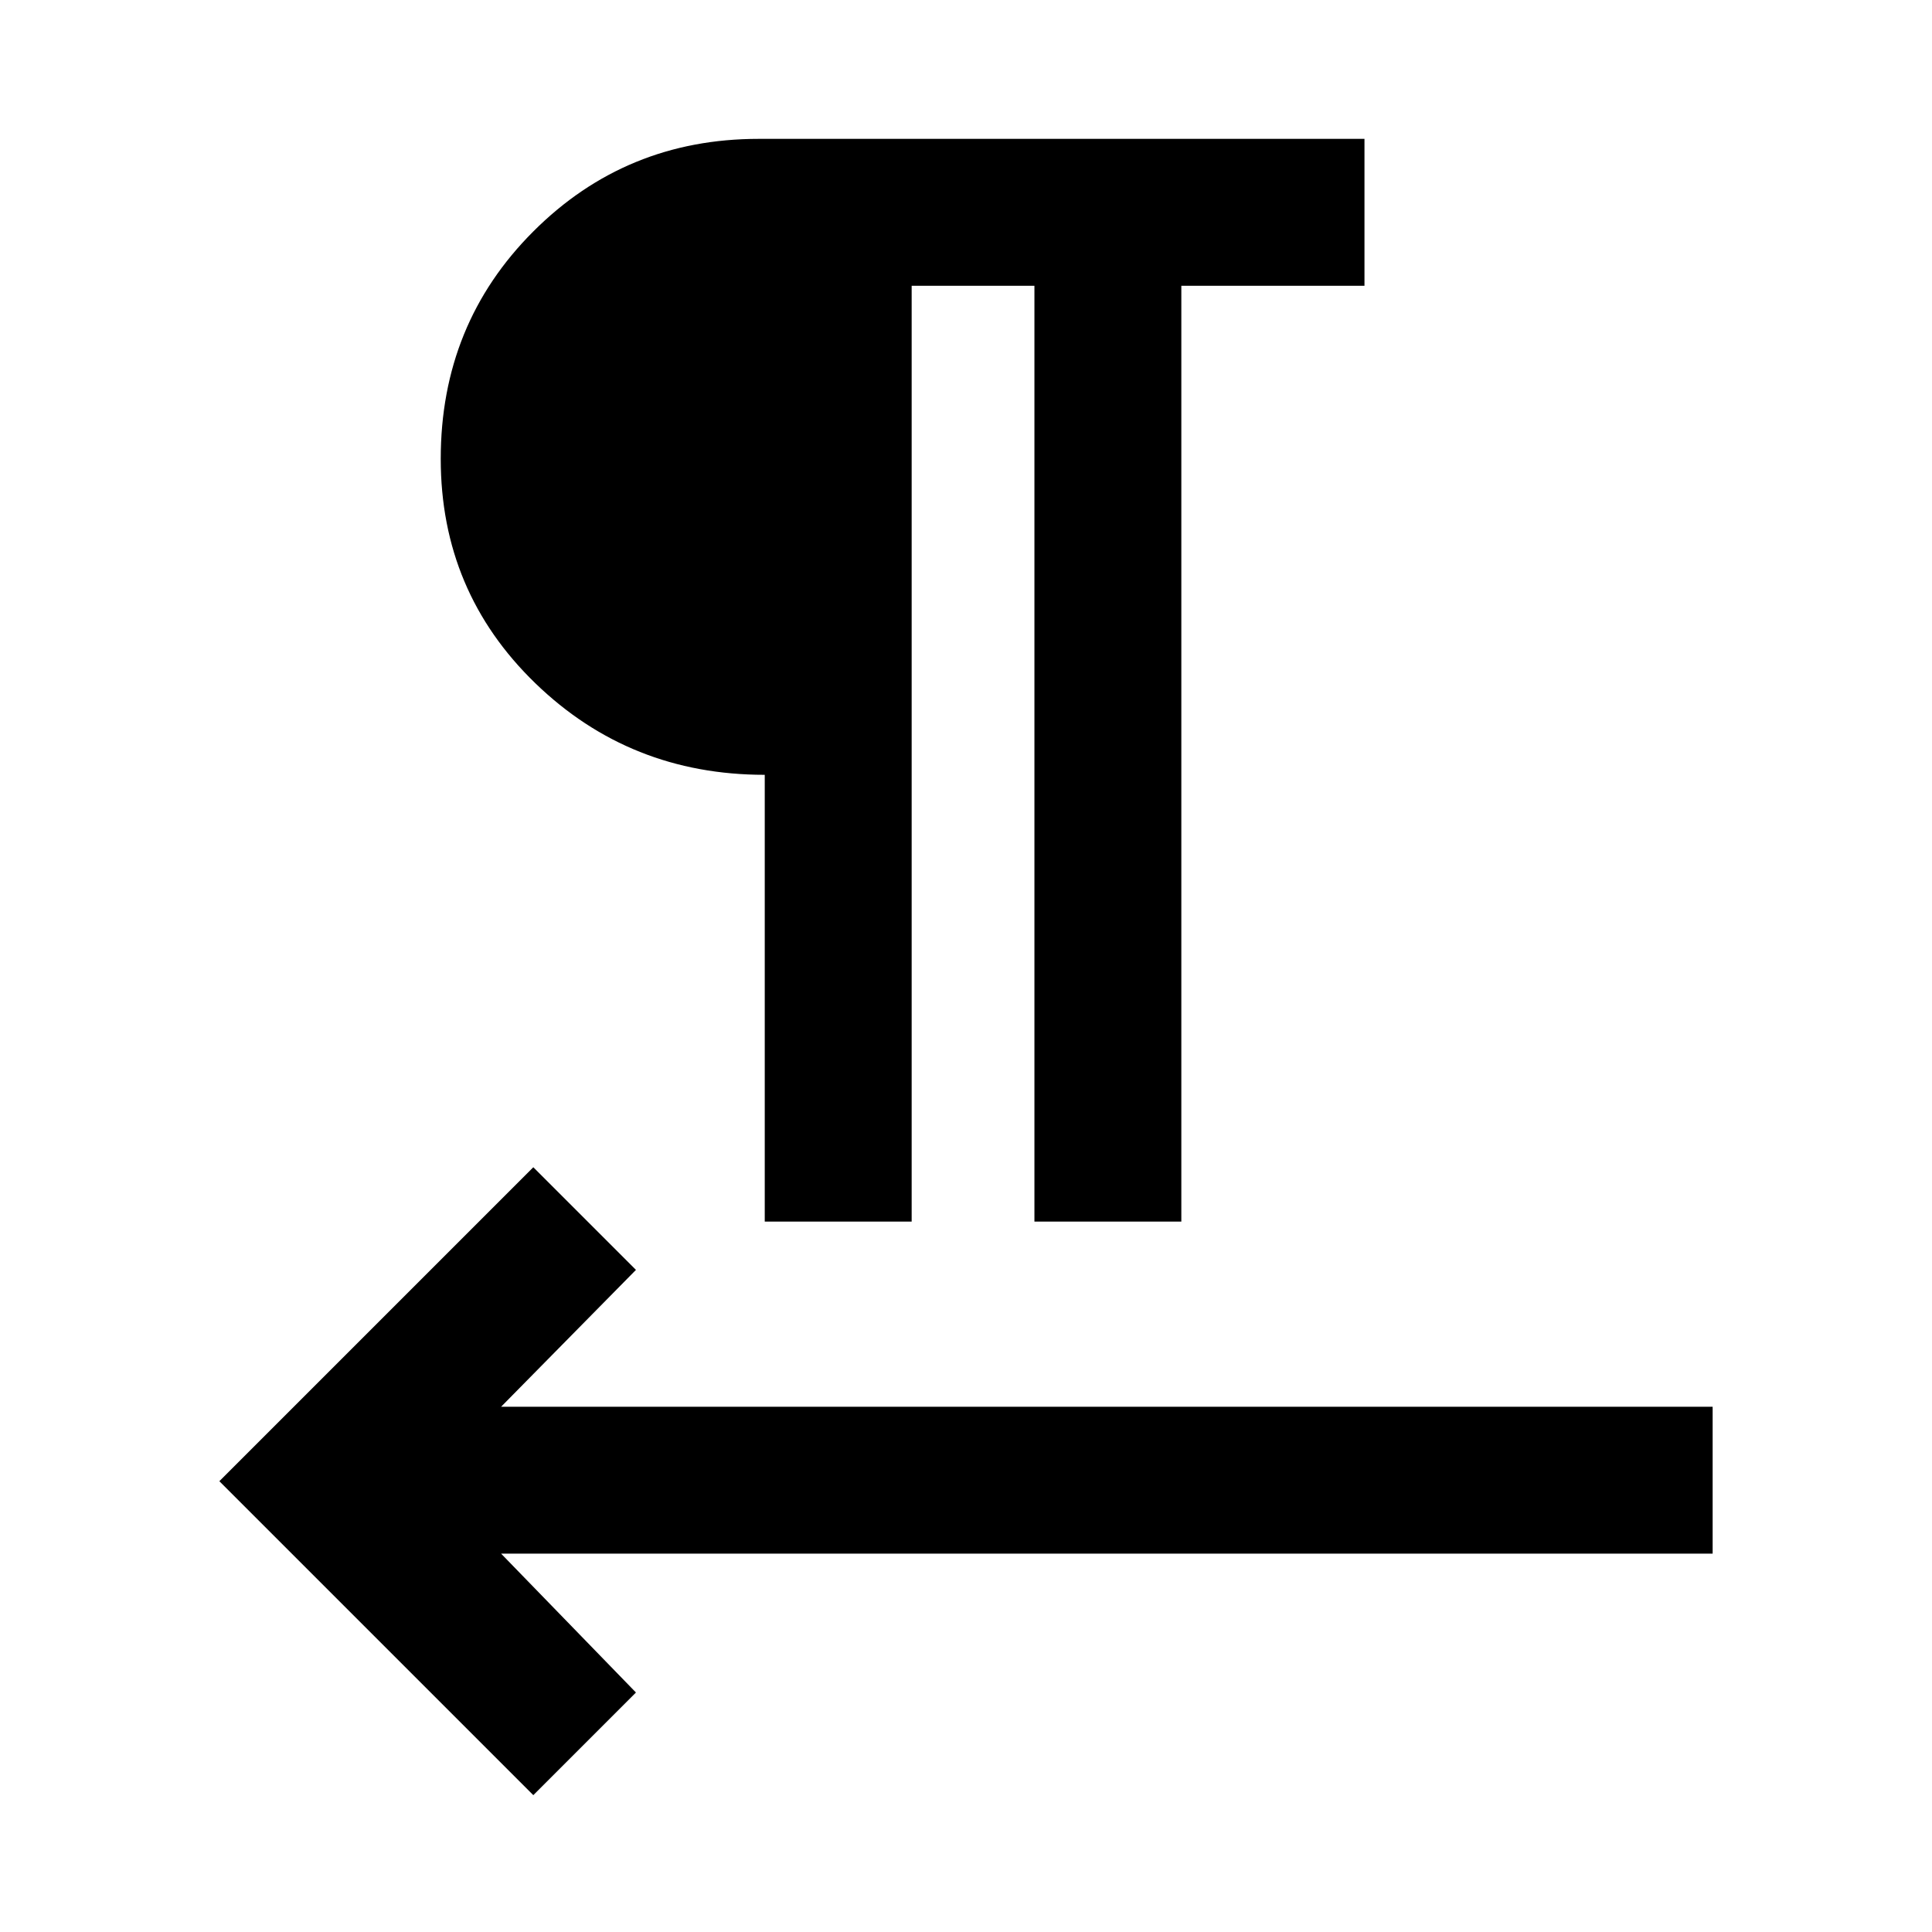 <svg xmlns="http://www.w3.org/2000/svg" height="48" width="48"><path d="M13.25 44.6 5.45 36.8 13.25 29 15.8 31.55 12.45 34.95H42.55V38.6H12.45L15.8 42.05ZM19 30.35V19.25Q15.65 19.25 13.3 16.975Q10.95 14.7 10.95 11.4Q10.95 8.05 13.25 5.75Q15.55 3.45 18.85 3.45H33.9V7.1H29.35V30.35H25.7V7.1H22.65V30.35ZM19 15.6V7.1Q17.2 7.1 15.9 8.225Q14.6 9.35 14.6 11.35Q14.6 13.35 15.9 14.475Q17.2 15.6 19 15.6ZM19 15.6Q17.1 15.6 15.8 14.425Q14.5 13.25 14.5 11.35Q14.5 9.45 15.8 8.275Q17.1 7.1 19 7.1Z"/></svg>